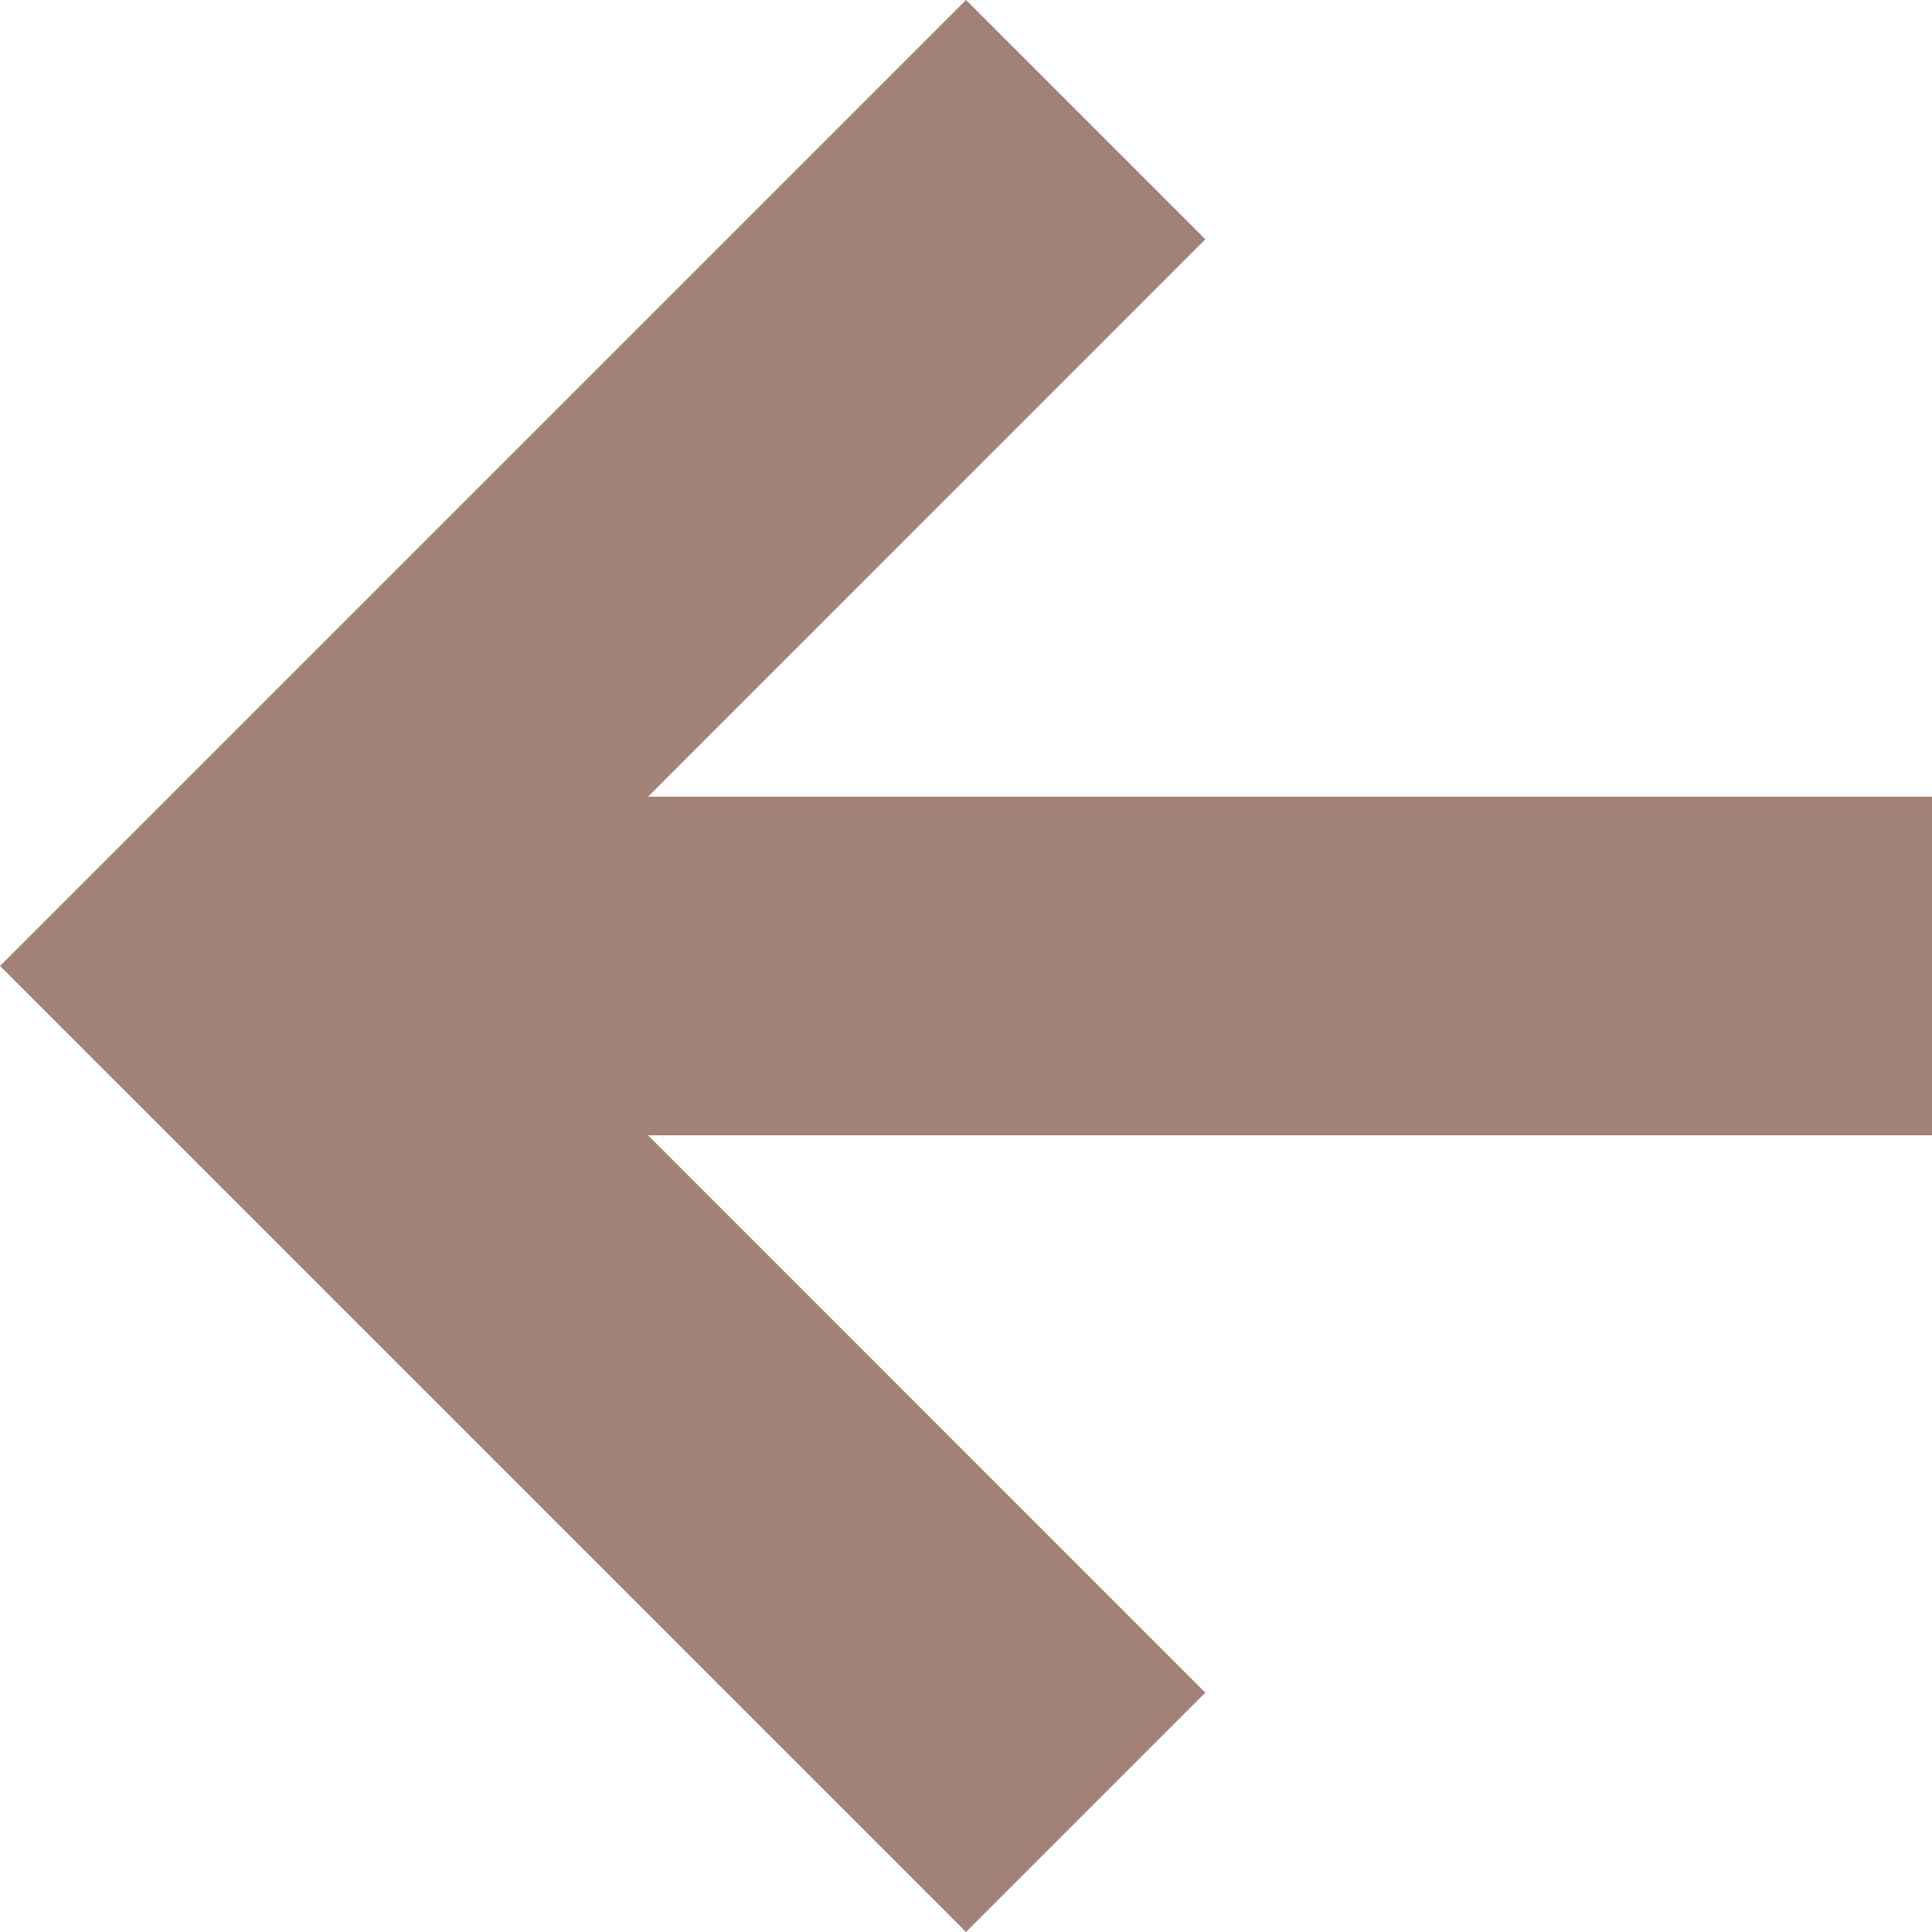 <svg width="16" height="16" viewBox="0 0 16 16" fill="none" xmlns="http://www.w3.org/2000/svg">
<path fill-rule="evenodd" clip-rule="evenodd" d="M8 16L1.65306e-06 8L8 2.54292e-07L9.982 1.982L5.367 6.598L16 6.598L16 9.402L5.367 9.402L9.982 14.018L8 16Z" fill="#A28276"/>
</svg>
